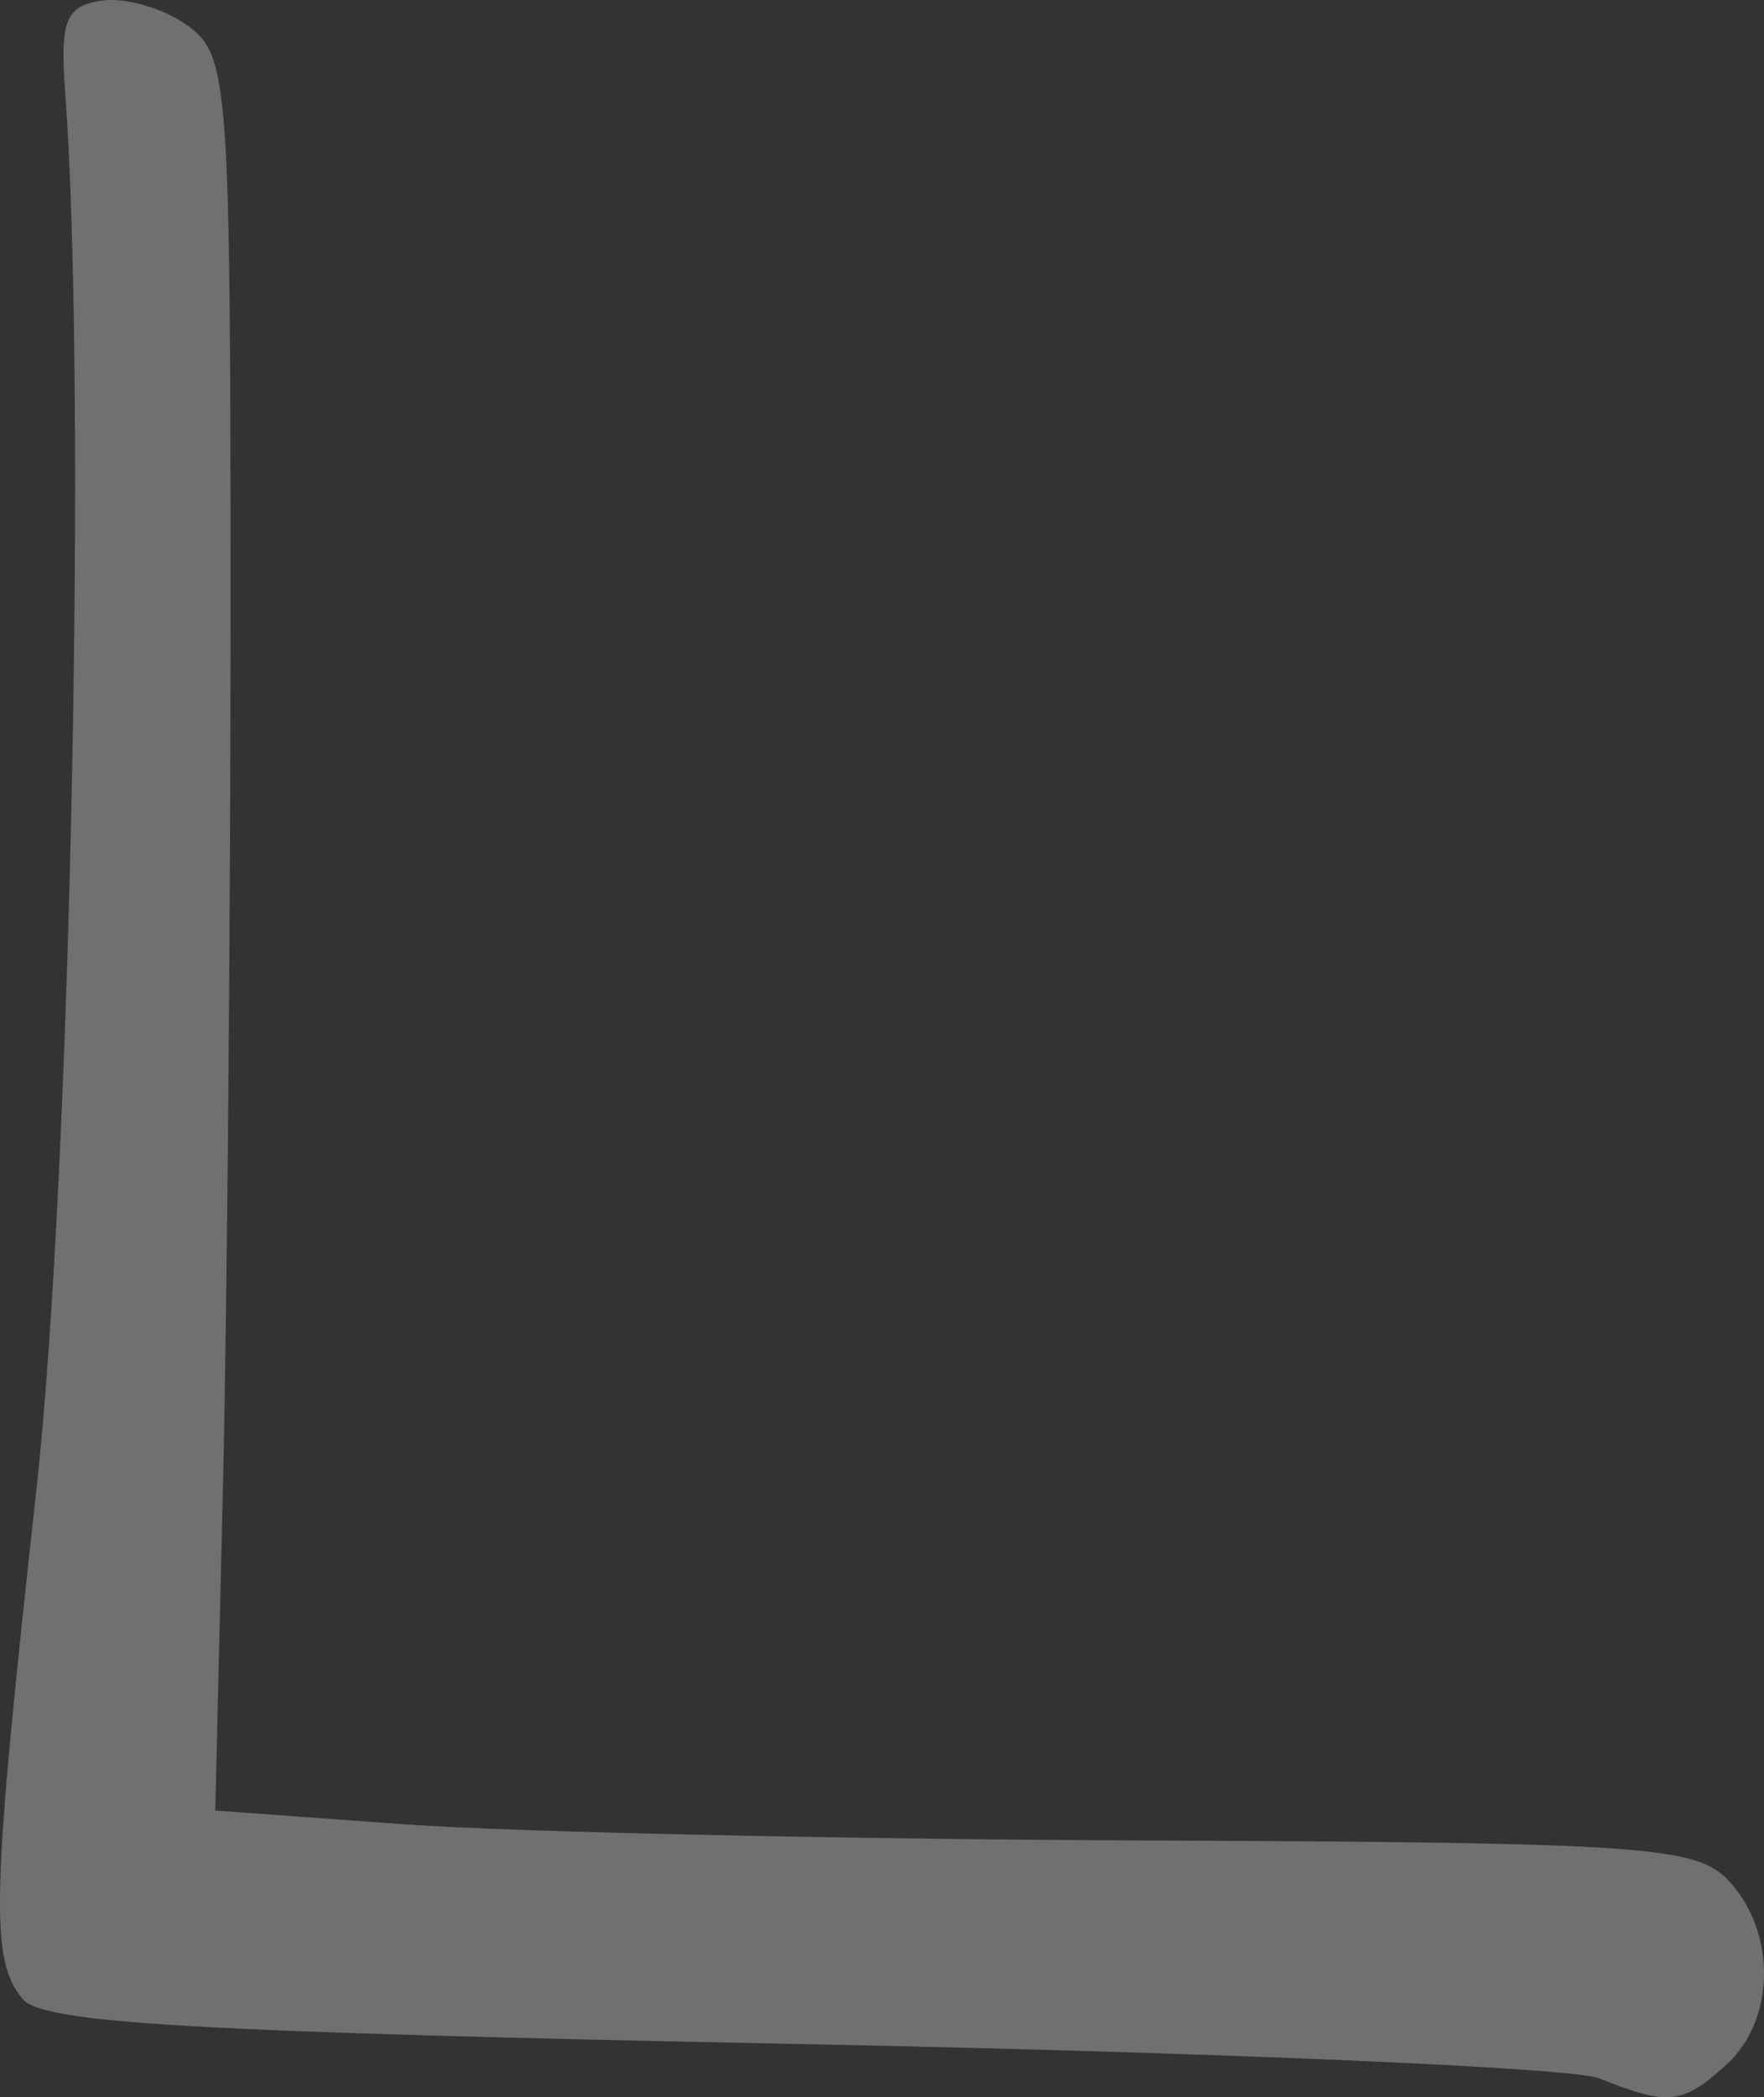 <?xml version="1.0" encoding="UTF-8" standalone="no"?>
<!-- Created with Inkscape (http://www.inkscape.org/) -->

<svg
   xmlns:dc="http://purl.org/dc/elements/1.1/"
   xmlns:cc="http://creativecommons.org/ns#"
   xmlns:rdf="http://www.w3.org/1999/02/22-rdf-syntax-ns#"
   xmlns:svg="http://www.w3.org/2000/svg"
   xmlns="http://www.w3.org/2000/svg"
   xmlns:sodipodi="http://sodipodi.sourceforge.net/DTD/sodipodi-0.dtd"
   xmlns:inkscape="http://www.inkscape.org/namespaces/inkscape"
   width="71.236mm"
   height="84.667mm"
   viewBox="0 0 252.41 300"
   id="svg5301"
   version="1.1"
   inkscape:version="0.91 r13725"
   sodipodi:docname="pi.svg">
  <rect x="0" y="0" width="252.41" height="300" fill="#333333" stroke="none"/>
  <defs
     id="defs5303" />
  <sodipodi:namedview
     id="base"
     pagecolor="#ffffff"
     bordercolor="#666666"
     borderopacity="1.0"
     inkscape:pageopacity="0.0"
     inkscape:pageshadow="2"
     inkscape:zoom="0.35"
     inkscape:cx="350.18322"
     inkscape:cy="-231.0642"
     inkscape:document-units="px"
     inkscape:current-layer="layer1"
     showgrid="false"
     fit-margin-top="0"
     fit-margin-left="0"
     fit-margin-right="0"
     fit-margin-bottom="0"
     inkscape:window-width="1600"
     inkscape:window-height="871"
     inkscape:window-x="0"
     inkscape:window-y="0"
     inkscape:window-maximized="1" />
  <g
     inkscape:label="Layer 1"
     inkscape:groupmode="layer"
     id="layer1"
     transform="translate(-24.817,-1.298)">
    <path
       inkscape:connector-curvature="0"
       style="fill:#FFFFFF;fill-opacity: 0.3;"
       d="m 253.625,298.587 c -3.802,-1.528 -55.305,-3.735 -114.45,-4.903 C 52.429,291.97 30.944,290.723 28.051,287.237 23.342,281.563 23.583,272.763 30.045,214.212 34.938,169.882 37.263,56.678 34.145,14.555 33.38,4.228 34.217,2.127 39.401,1.384 c 3.391,-0.486 8.92,1.129 12.287,3.59 5.84,4.269 6.121,8.115 6.121,83.818 0,43.639 -0.492,100.078 -1.094,125.419 l -1.094,46.075 27.203,1.978 c 14.962,1.088 62.582,2.125 105.822,2.304 72.023,0.298 79.046,0.797 83.703,5.942 6.714,7.419 6.461,19.829 -0.533,26.159 -6.283,5.686 -8.285,5.897 -18.19,1.915 z"
       id="path5645" />
  </g>
</svg>

